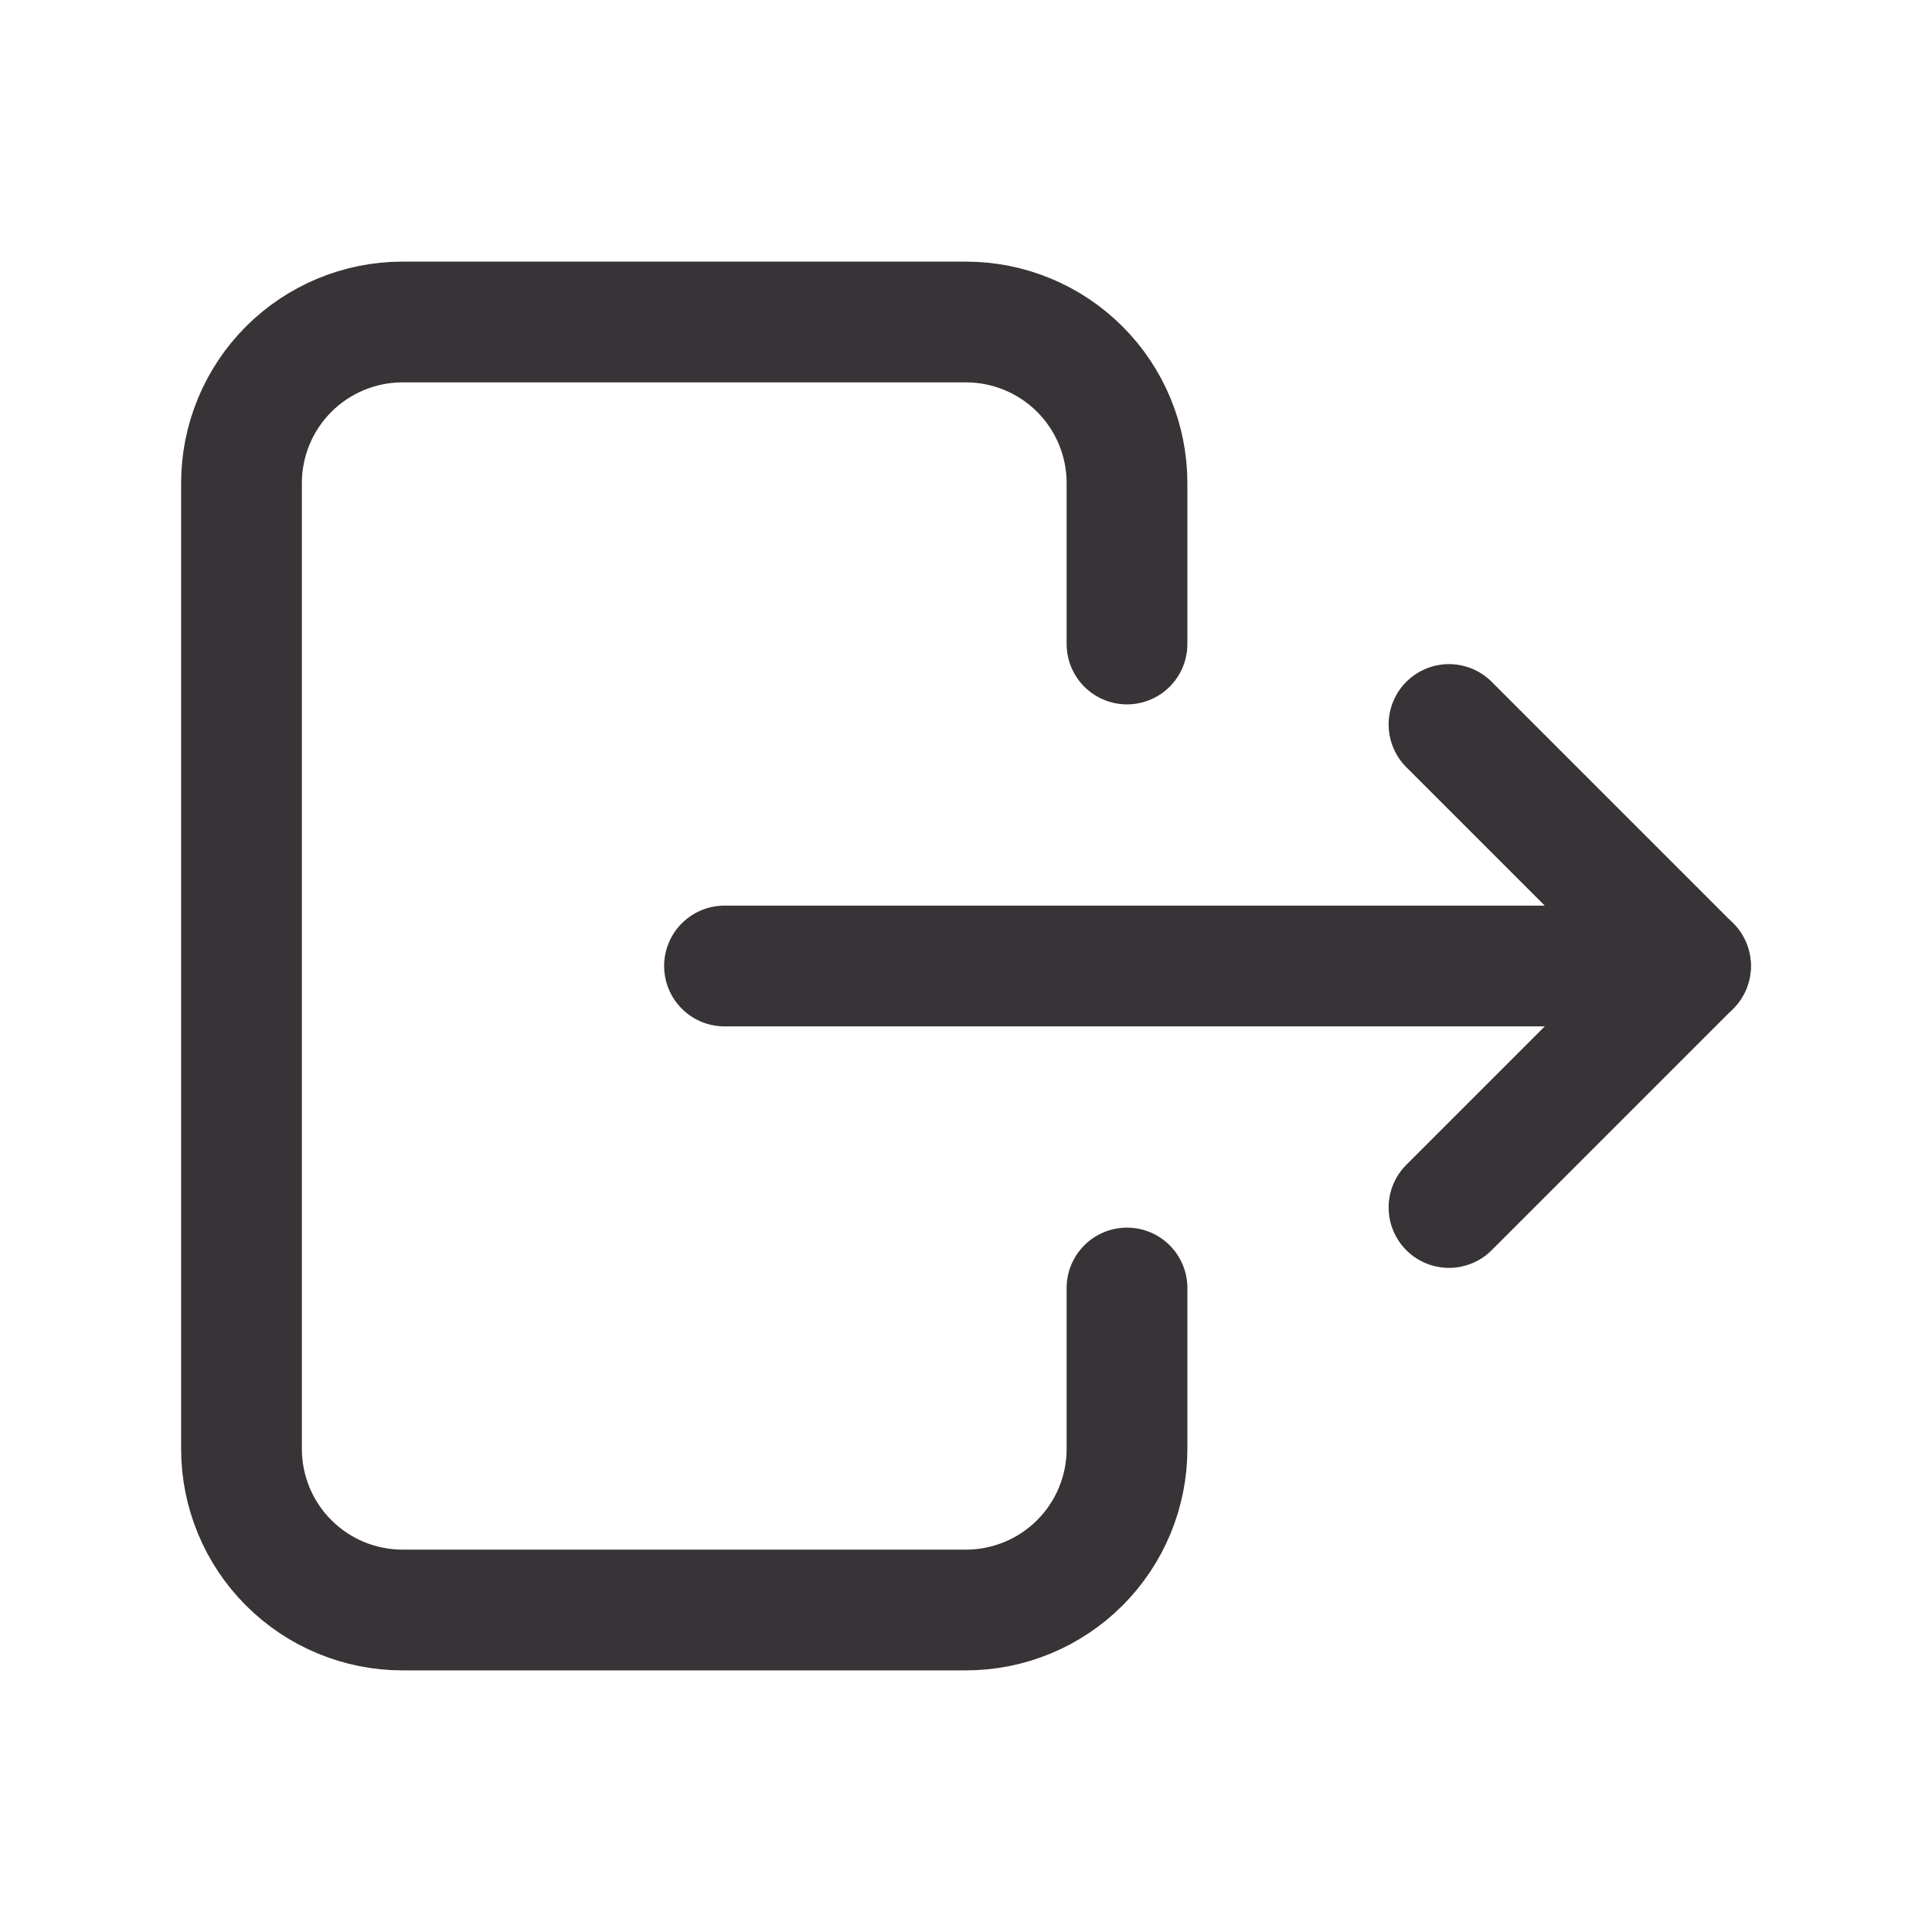 <svg width="24" height="24" viewBox="0 0 24 24" fill="none" xmlns="http://www.w3.org/2000/svg">
<g clip-path="url(#clip0_73_7097)">
<path d="M14 8V6C14 5.47 13.789 4.961 13.414 4.586C13.039 4.211 12.53 4 12 4H5C4.47 4 3.961 4.211 3.586 4.586C3.211 4.961 3 5.47 3 6V18C3 18.53 3.211 19.039 3.586 19.414C3.961 19.789 4.47 20 5 20H12C12.53 20 13.039 19.789 13.414 19.414C13.789 19.039 14 18.53 14 18V16" stroke="#383336" stroke-width="1.5" stroke-linecap="round" stroke-linejoin="round"/>
<path d="M9 12H21L18 9" stroke="#383336" stroke-width="1.5" stroke-linecap="round" stroke-linejoin="round"/>
<path d="M18 15L21 12" stroke="#383336" stroke-width="1.5" stroke-linecap="round" stroke-linejoin="round"/>
</g>
<defs>
<clipPath id="clip0_73_7097">
<rect width="24" height="24" fill="white"/>
</clipPath>
</defs>
</svg>
